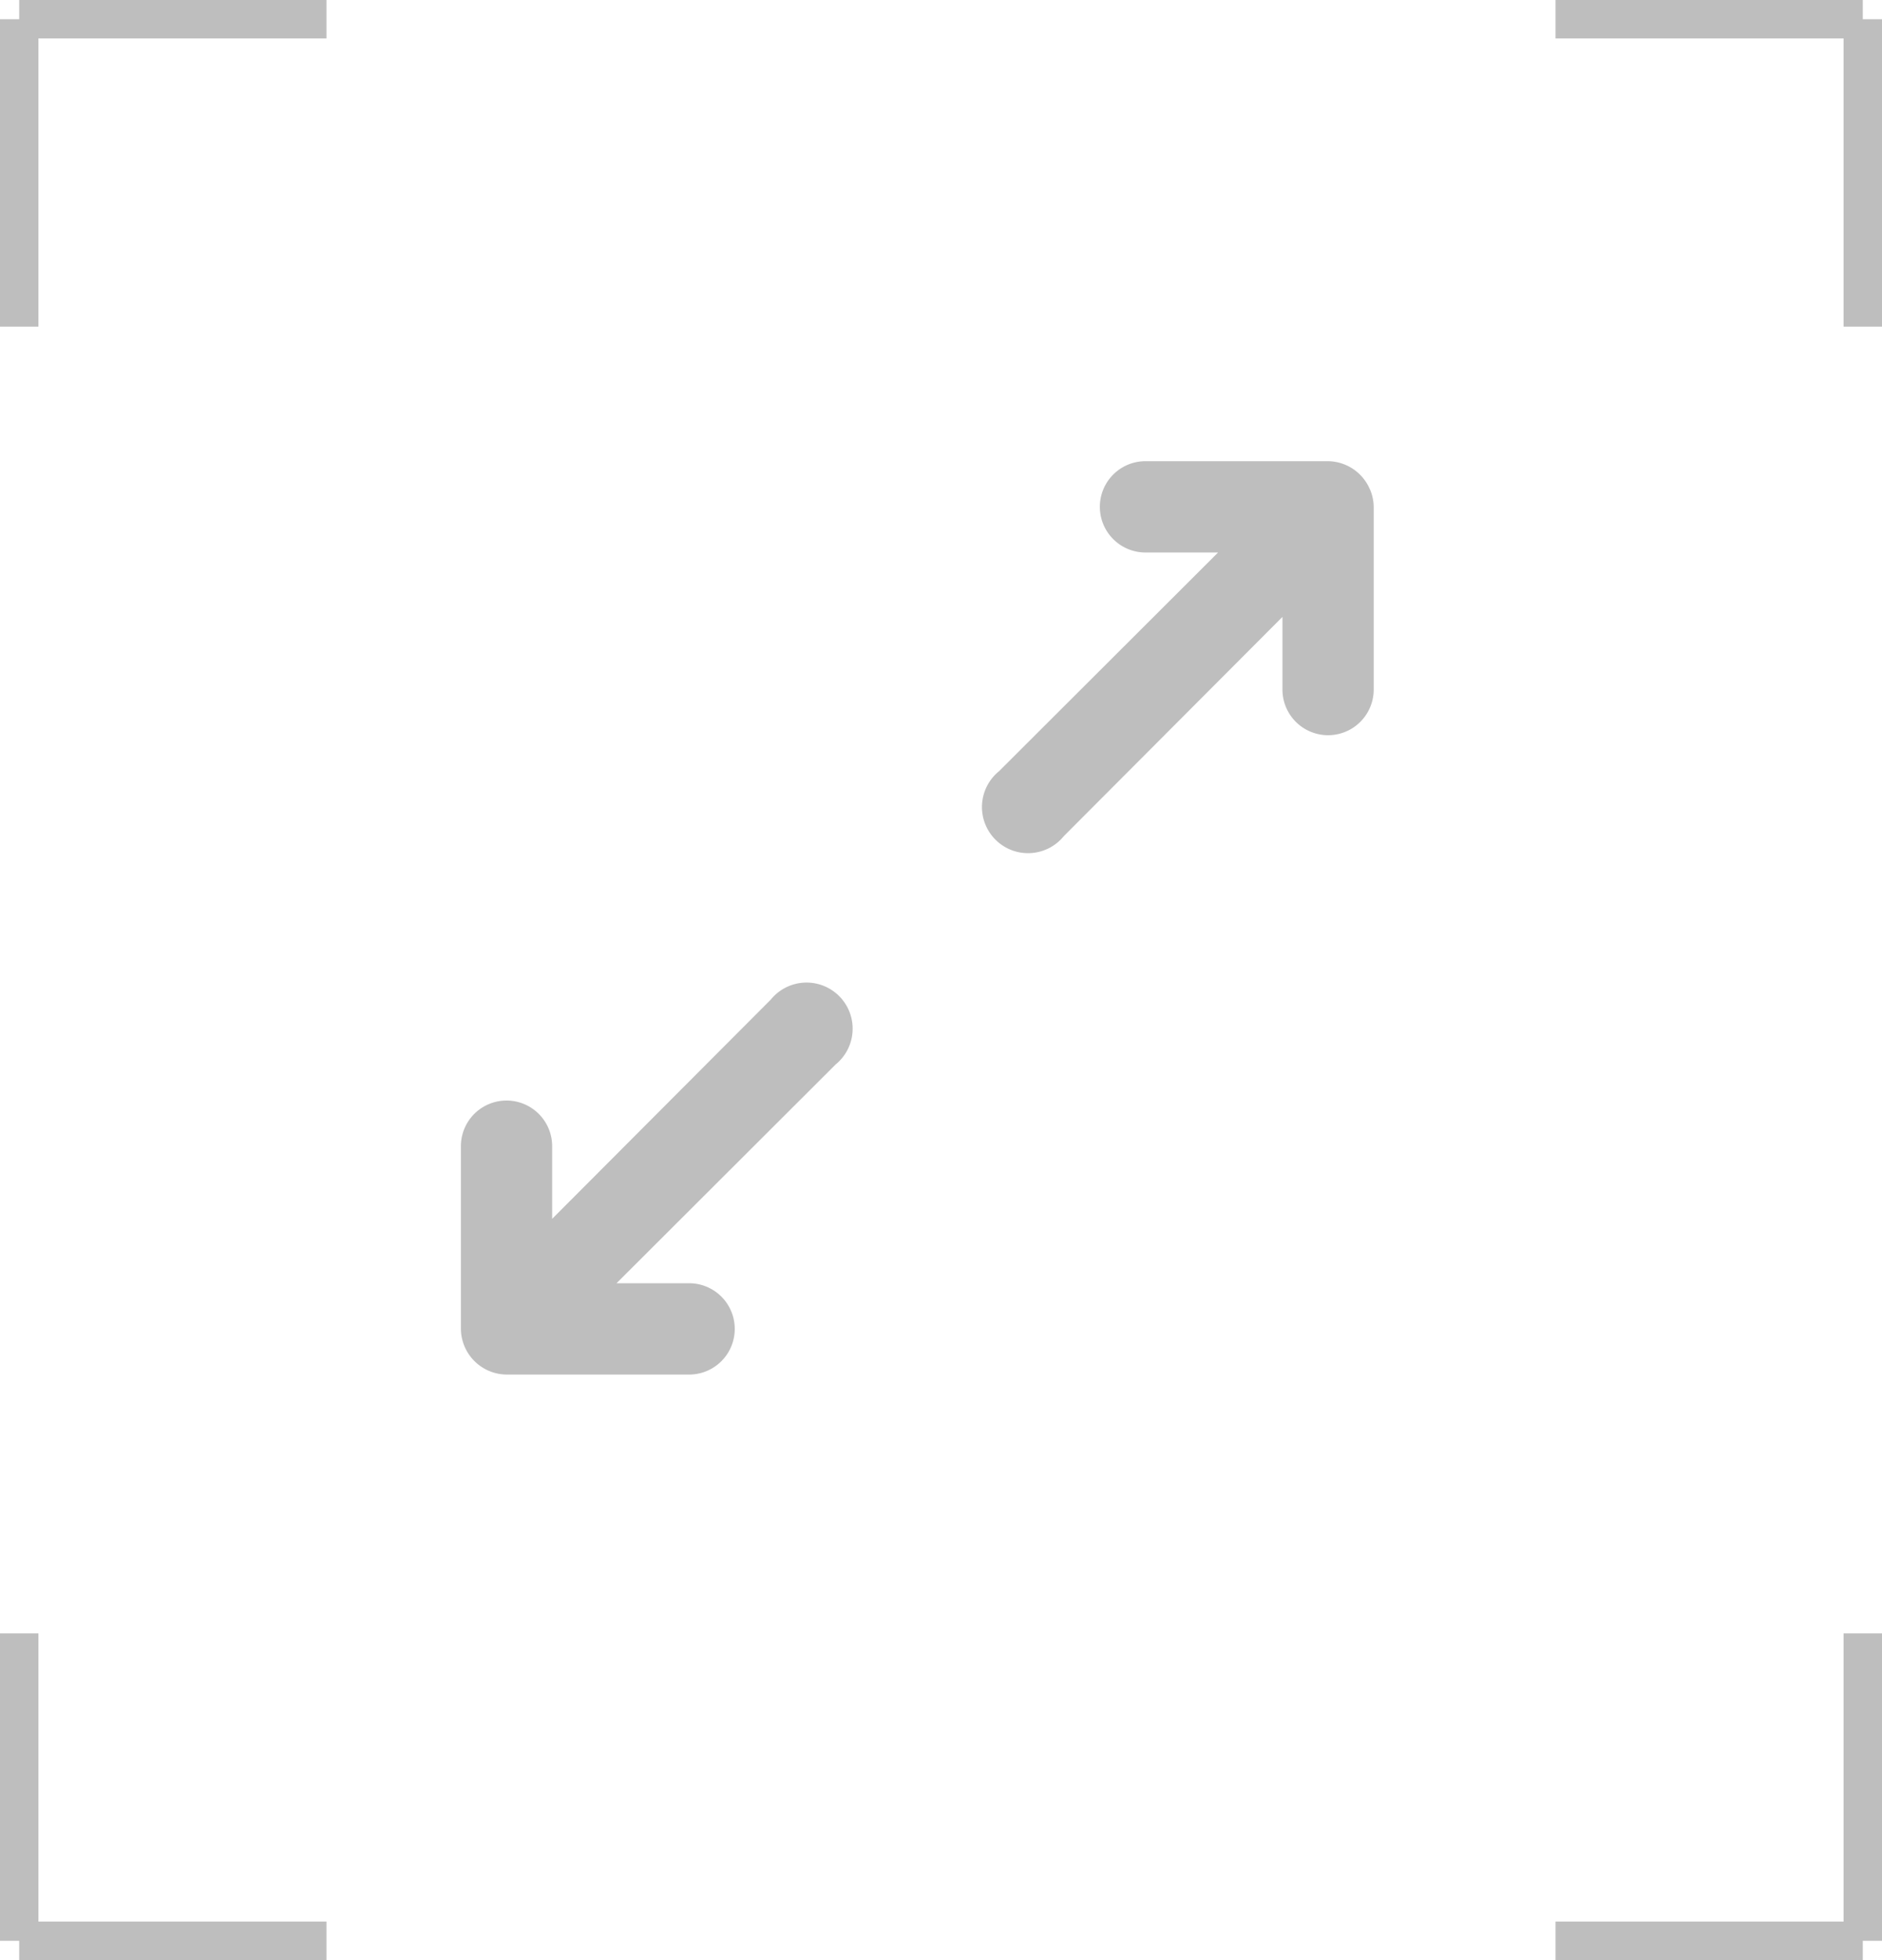 <svg xmlns="http://www.w3.org/2000/svg" width="24.5" height="25.5" viewBox="0 0 24.5 25.5">
  <g id="Group_2600" data-name="Group 2600" transform="translate(-266.25 -285.25)">
    <g id="Group_1714" data-name="Group 1714" transform="translate(245 141)">
      <g id="expand-alt" transform="translate(27.25 150.25)">
        <path id="Path_106" data-name="Path 106" d="M6.034,9.005,3.188,11.857v-.945a.594.594,0,1,0-1.188,0v2.377a.6.6,0,0,0,.594.594H4.971a.594.594,0,0,0,0-1.188H4.026L6.878,9.849a.6.6,0,1,0-.844-.844Zm7.8-6.637A.6.6,0,0,0,13.289,2H10.912a.594.594,0,1,0,0,1.188h.945L9.005,6.034a.6.6,0,1,0,.844.844l2.846-2.852v.945a.594.594,0,0,0,1.188,0V2.594a.594.594,0,0,0-.048-.226Z" transform="translate(-2 -2)" fill="#bebebe"/>
      </g>
    </g>
    <g id="Group_2598" data-name="Group 2598">
      <g id="Group_2596" data-name="Group 2596" transform="translate(53 -1)">
        <line id="Line_574" data-name="Line 574" y2="4" transform="translate(213.5 286.5)" fill="none" stroke="#bebebe" stroke-width="0.5"/>
        <line id="Line_575" data-name="Line 575" y2="4" transform="translate(217.5 286.5) rotate(90)" fill="none" stroke="#bebebe" stroke-width="0.5"/>
      </g>
      <g id="Group_2597" data-name="Group 2597" transform="translate(266.5 306.5)">
        <line id="Line_574-2" data-name="Line 574" y1="4" fill="none" stroke="#bebebe" stroke-width="0.5"/>
        <line id="Line_575-2" data-name="Line 575" y1="4" transform="translate(0 4) rotate(-90)" fill="none" stroke="#bebebe" stroke-width="0.5"/>
      </g>
    </g>
    <g id="Group_2599" data-name="Group 2599" transform="translate(286.5 285.5)">
      <g id="Group_2596-2" data-name="Group 2596">
        <line id="Line_574-3" data-name="Line 574" y2="4" transform="translate(4)" fill="none" stroke="#bebebe" stroke-width="0.5"/>
        <line id="Line_575-3" data-name="Line 575" y1="4" transform="translate(4) rotate(90)" fill="none" stroke="#bebebe" stroke-width="0.5"/>
      </g>
      <g id="Group_2597-2" data-name="Group 2597" transform="translate(0 21)">
        <line id="Line_574-4" data-name="Line 574" y1="4" transform="translate(4)" fill="none" stroke="#bebebe" stroke-width="0.5"/>
        <line id="Line_575-4" data-name="Line 575" y2="4" transform="translate(0 4) rotate(-90)" fill="none" stroke="#bebebe" stroke-width="0.5"/>
      </g>
    </g>
  </g>
</svg>
